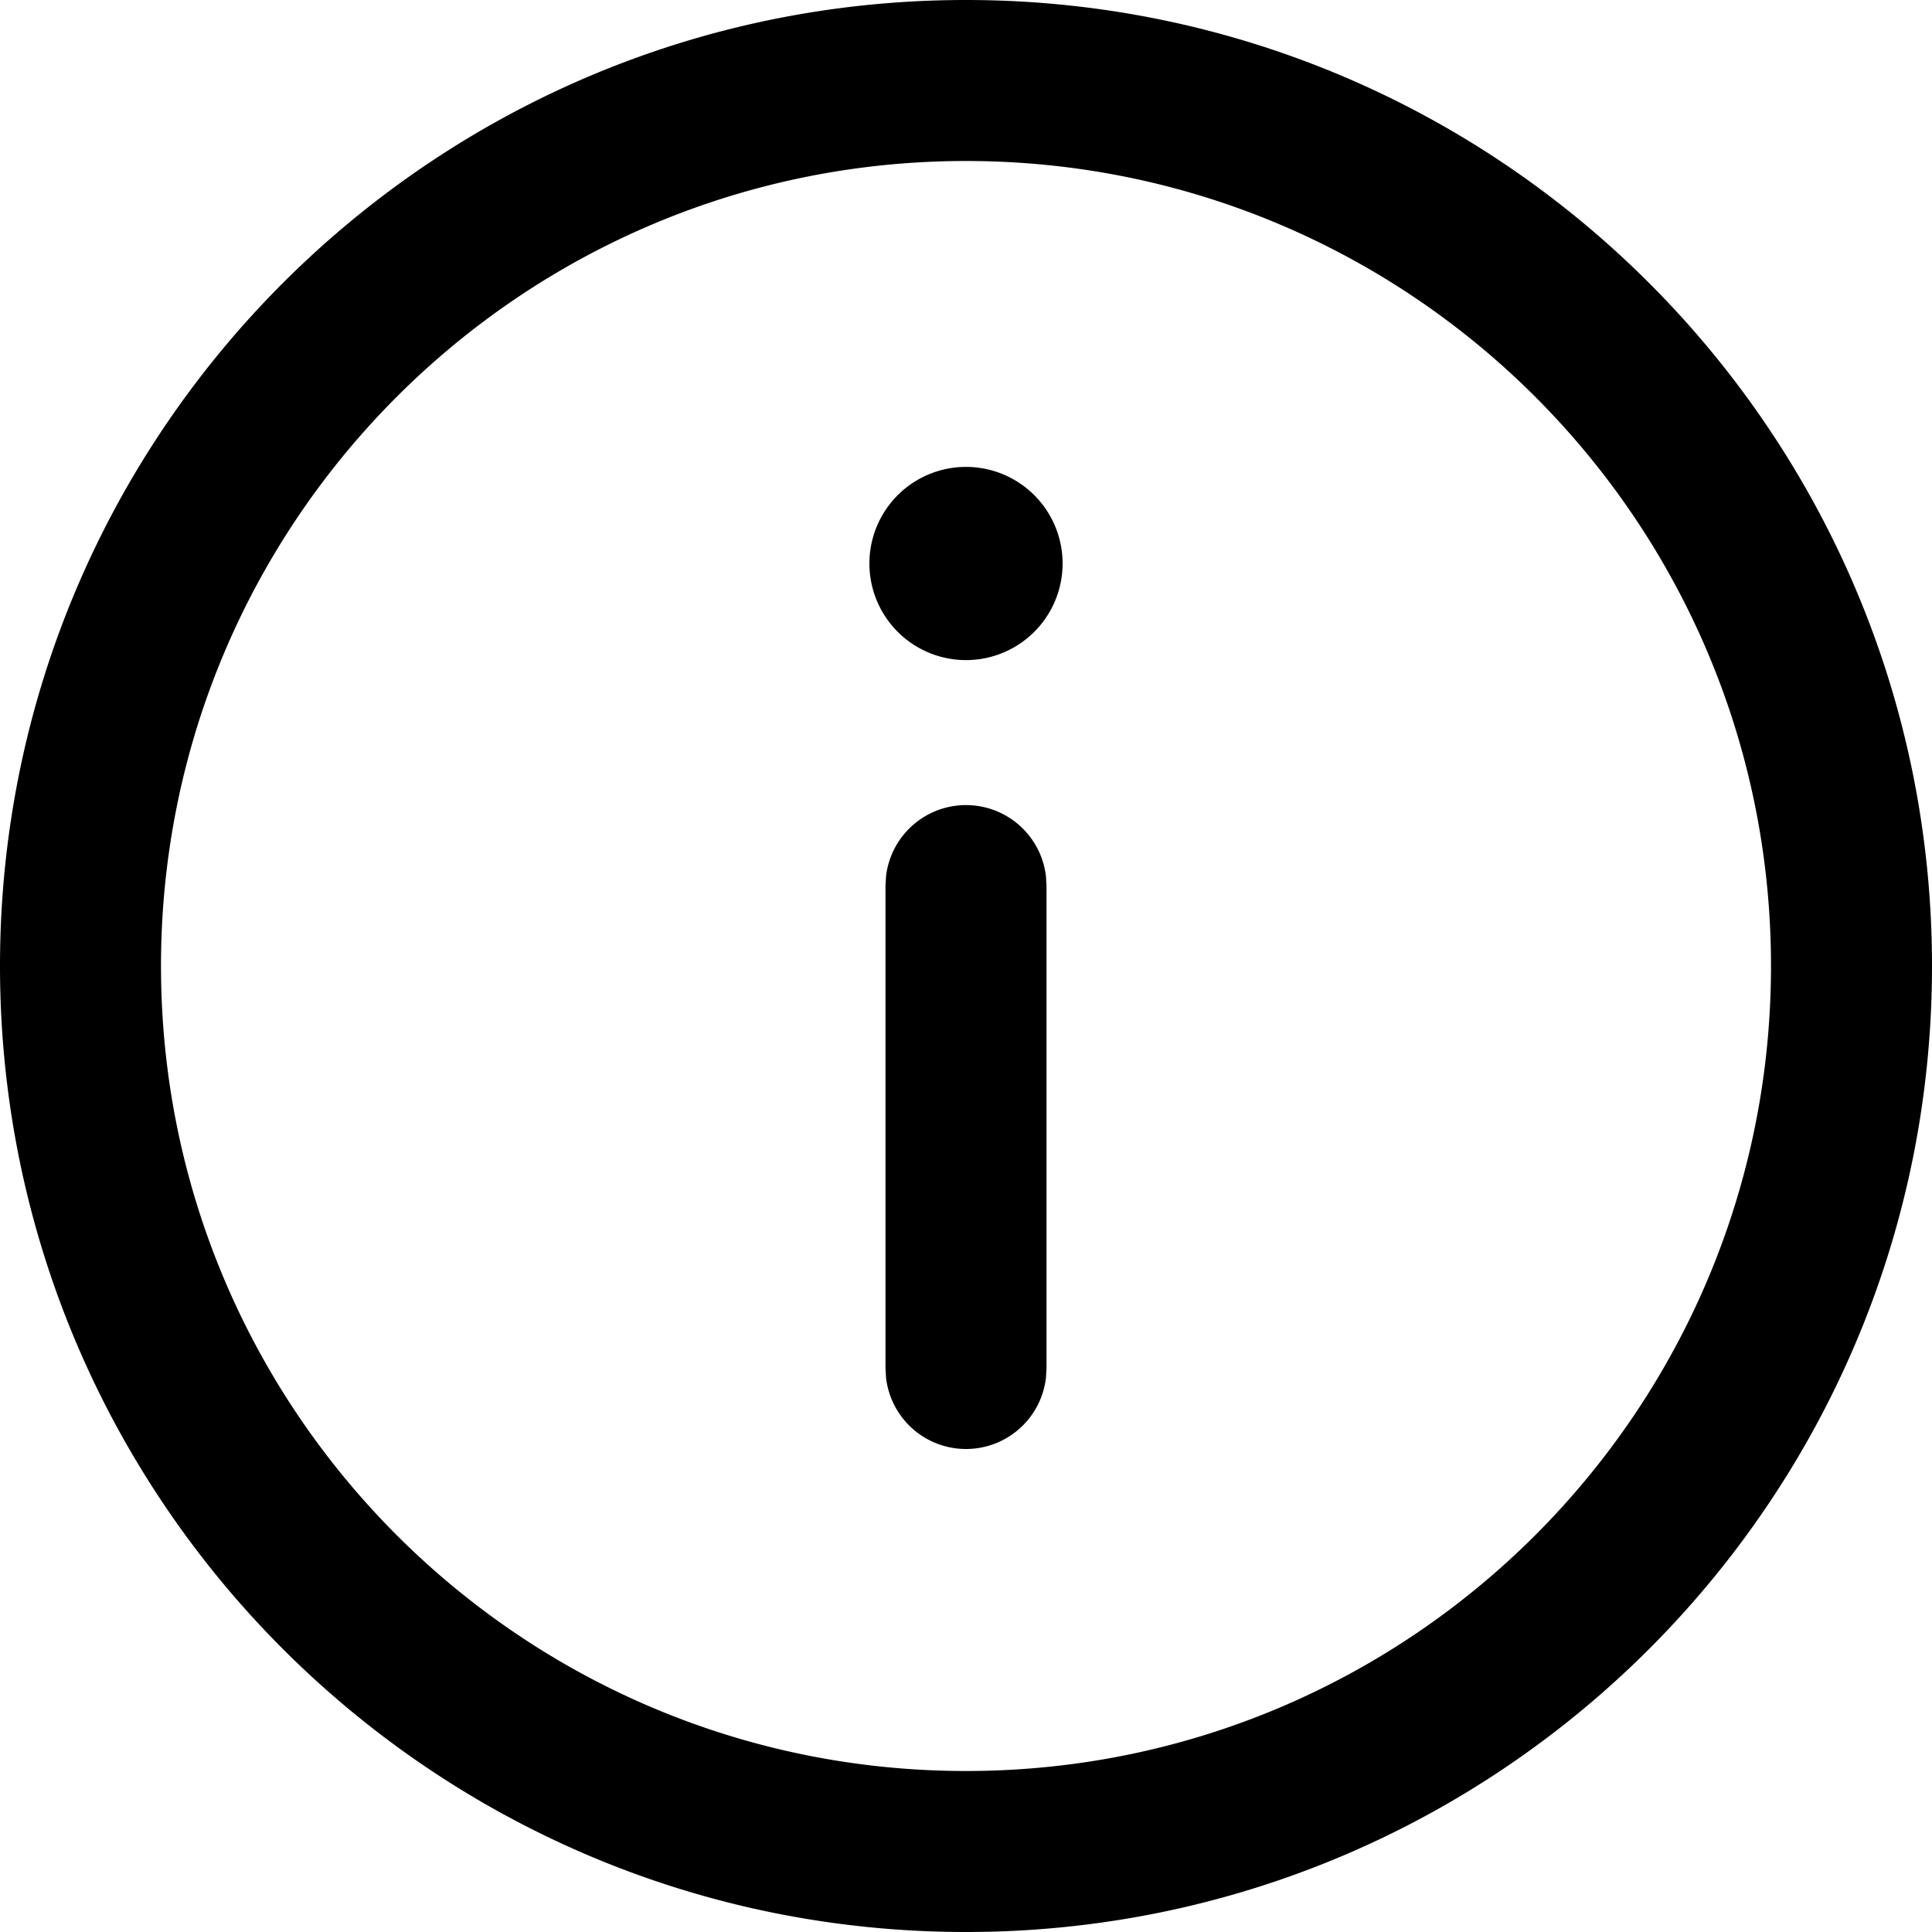 <svg xmlns="http://www.w3.org/2000/svg" viewBox="0 0 24 24"><path d="M12 24c6.627 0 12-5.373 12-12S18.627 0 12 0 0 5.373 0 12s5.373 12 12 12zm0-2C6.477 22 2 17.523 2 12S6.477 2 12 2s10 4.477 10 10-4.477 10-10 10zm0-13.8a1.2 1.2 0 100-2.4 1.2 1.2 0 000 2.4zm0 9.8a1 1 0 00.993-.883L13 17v-6l-.007-.117a1 1 0 00-1.986 0L11 11v6l.007.117A1 1 0 0012 18z" fill="currentColor" fill-rule="evenodd"/></svg>